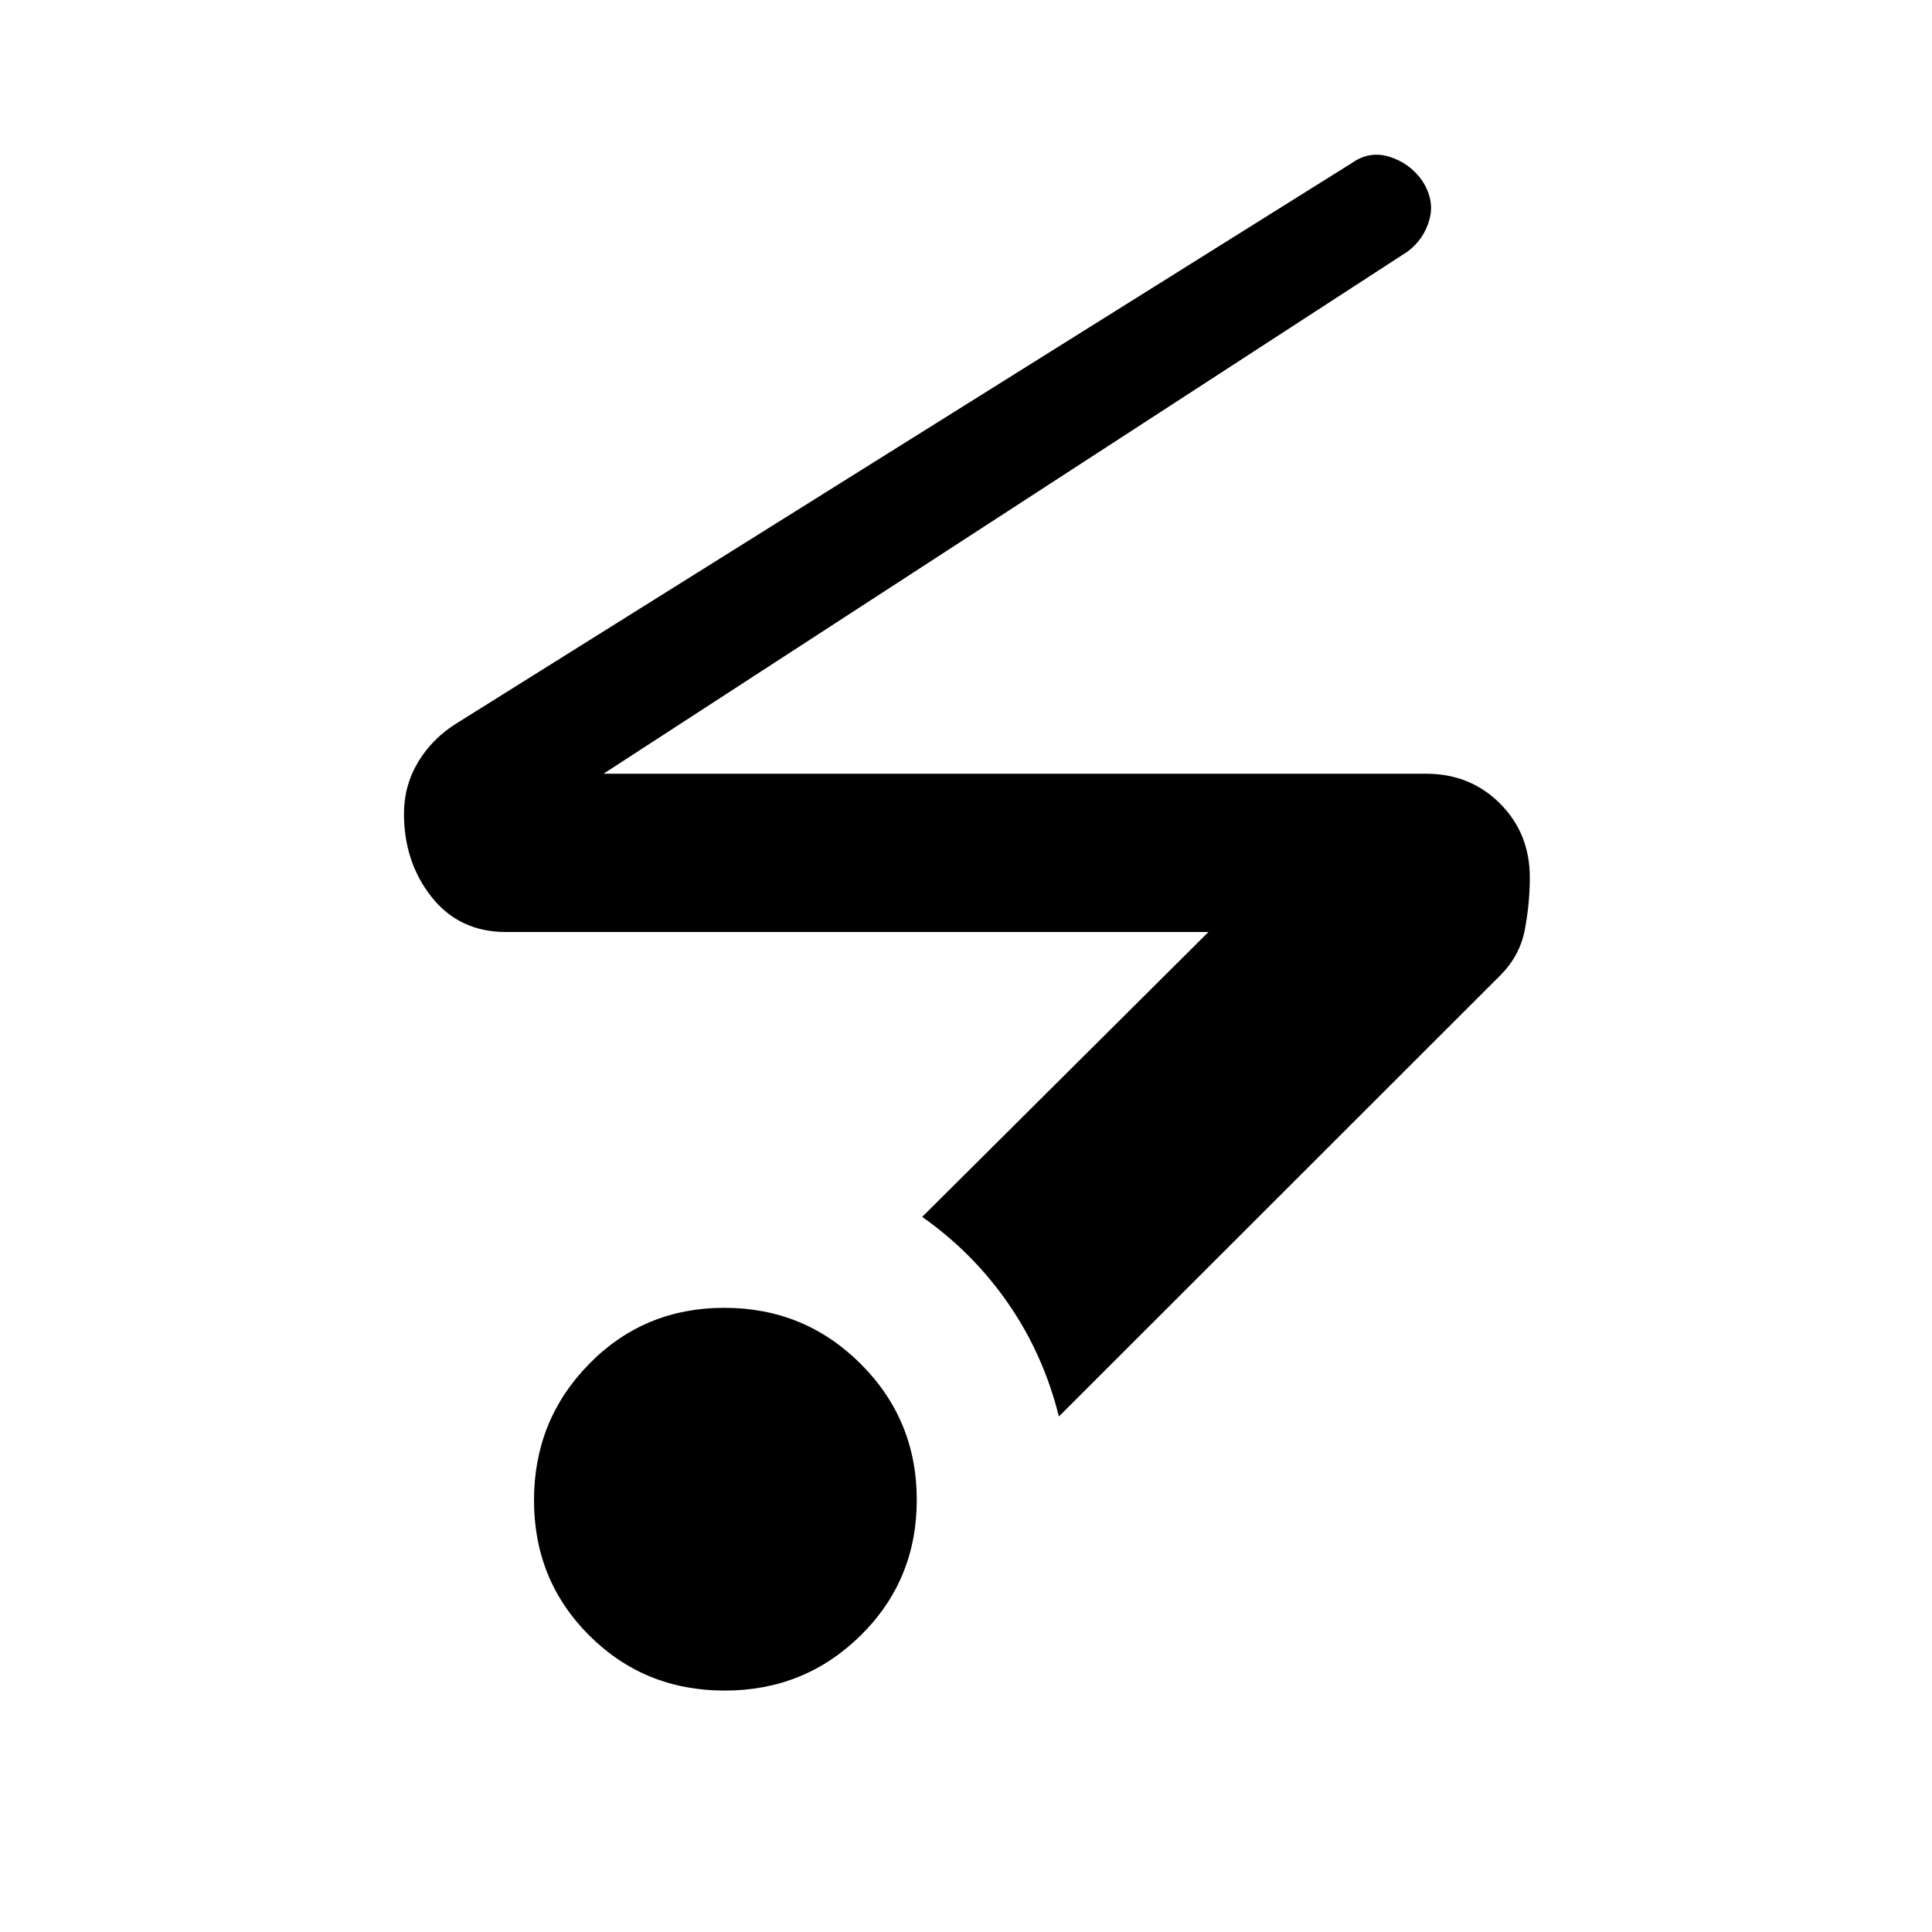 <svg xmlns="http://www.w3.org/2000/svg" height="48" viewBox="0 96 960 960" width="48"><path d="M360.09 936.039q-39.821 0-67.282-27.371-27.462-27.371-27.462-67.193 0-39.821 27.371-67.725 27.371-27.904 67.193-27.904 39.821 0 67.725 27.814 27.904 27.813 27.904 67.634 0 39.822-27.814 67.283-27.813 27.462-67.635 27.462Zm166.064-136.193q-7.654-30.769-25.096-56.038-17.443-25.269-42.827-43.154l142.23-141.539H251.384q-23.115 0-36.884-17.355-13.769-17.356-13.769-41.472 0-13.942 7.019-25.615 7.019-11.673 18.942-19.135l444.924-278.461q8.884-6.308 18.865-3.154 9.981 3.154 16.058 11.654 6.461 9.769 3.73 19.558-2.73 9.788-10.846 15.865L299.885 480.461h408.731q21.925 0 36.731 14.807 14.807 14.807 14.807 36.732 0 12.843-2.461 25.883-2.462 13.04-12.308 22.886L526.154 799.846Z"/></svg>